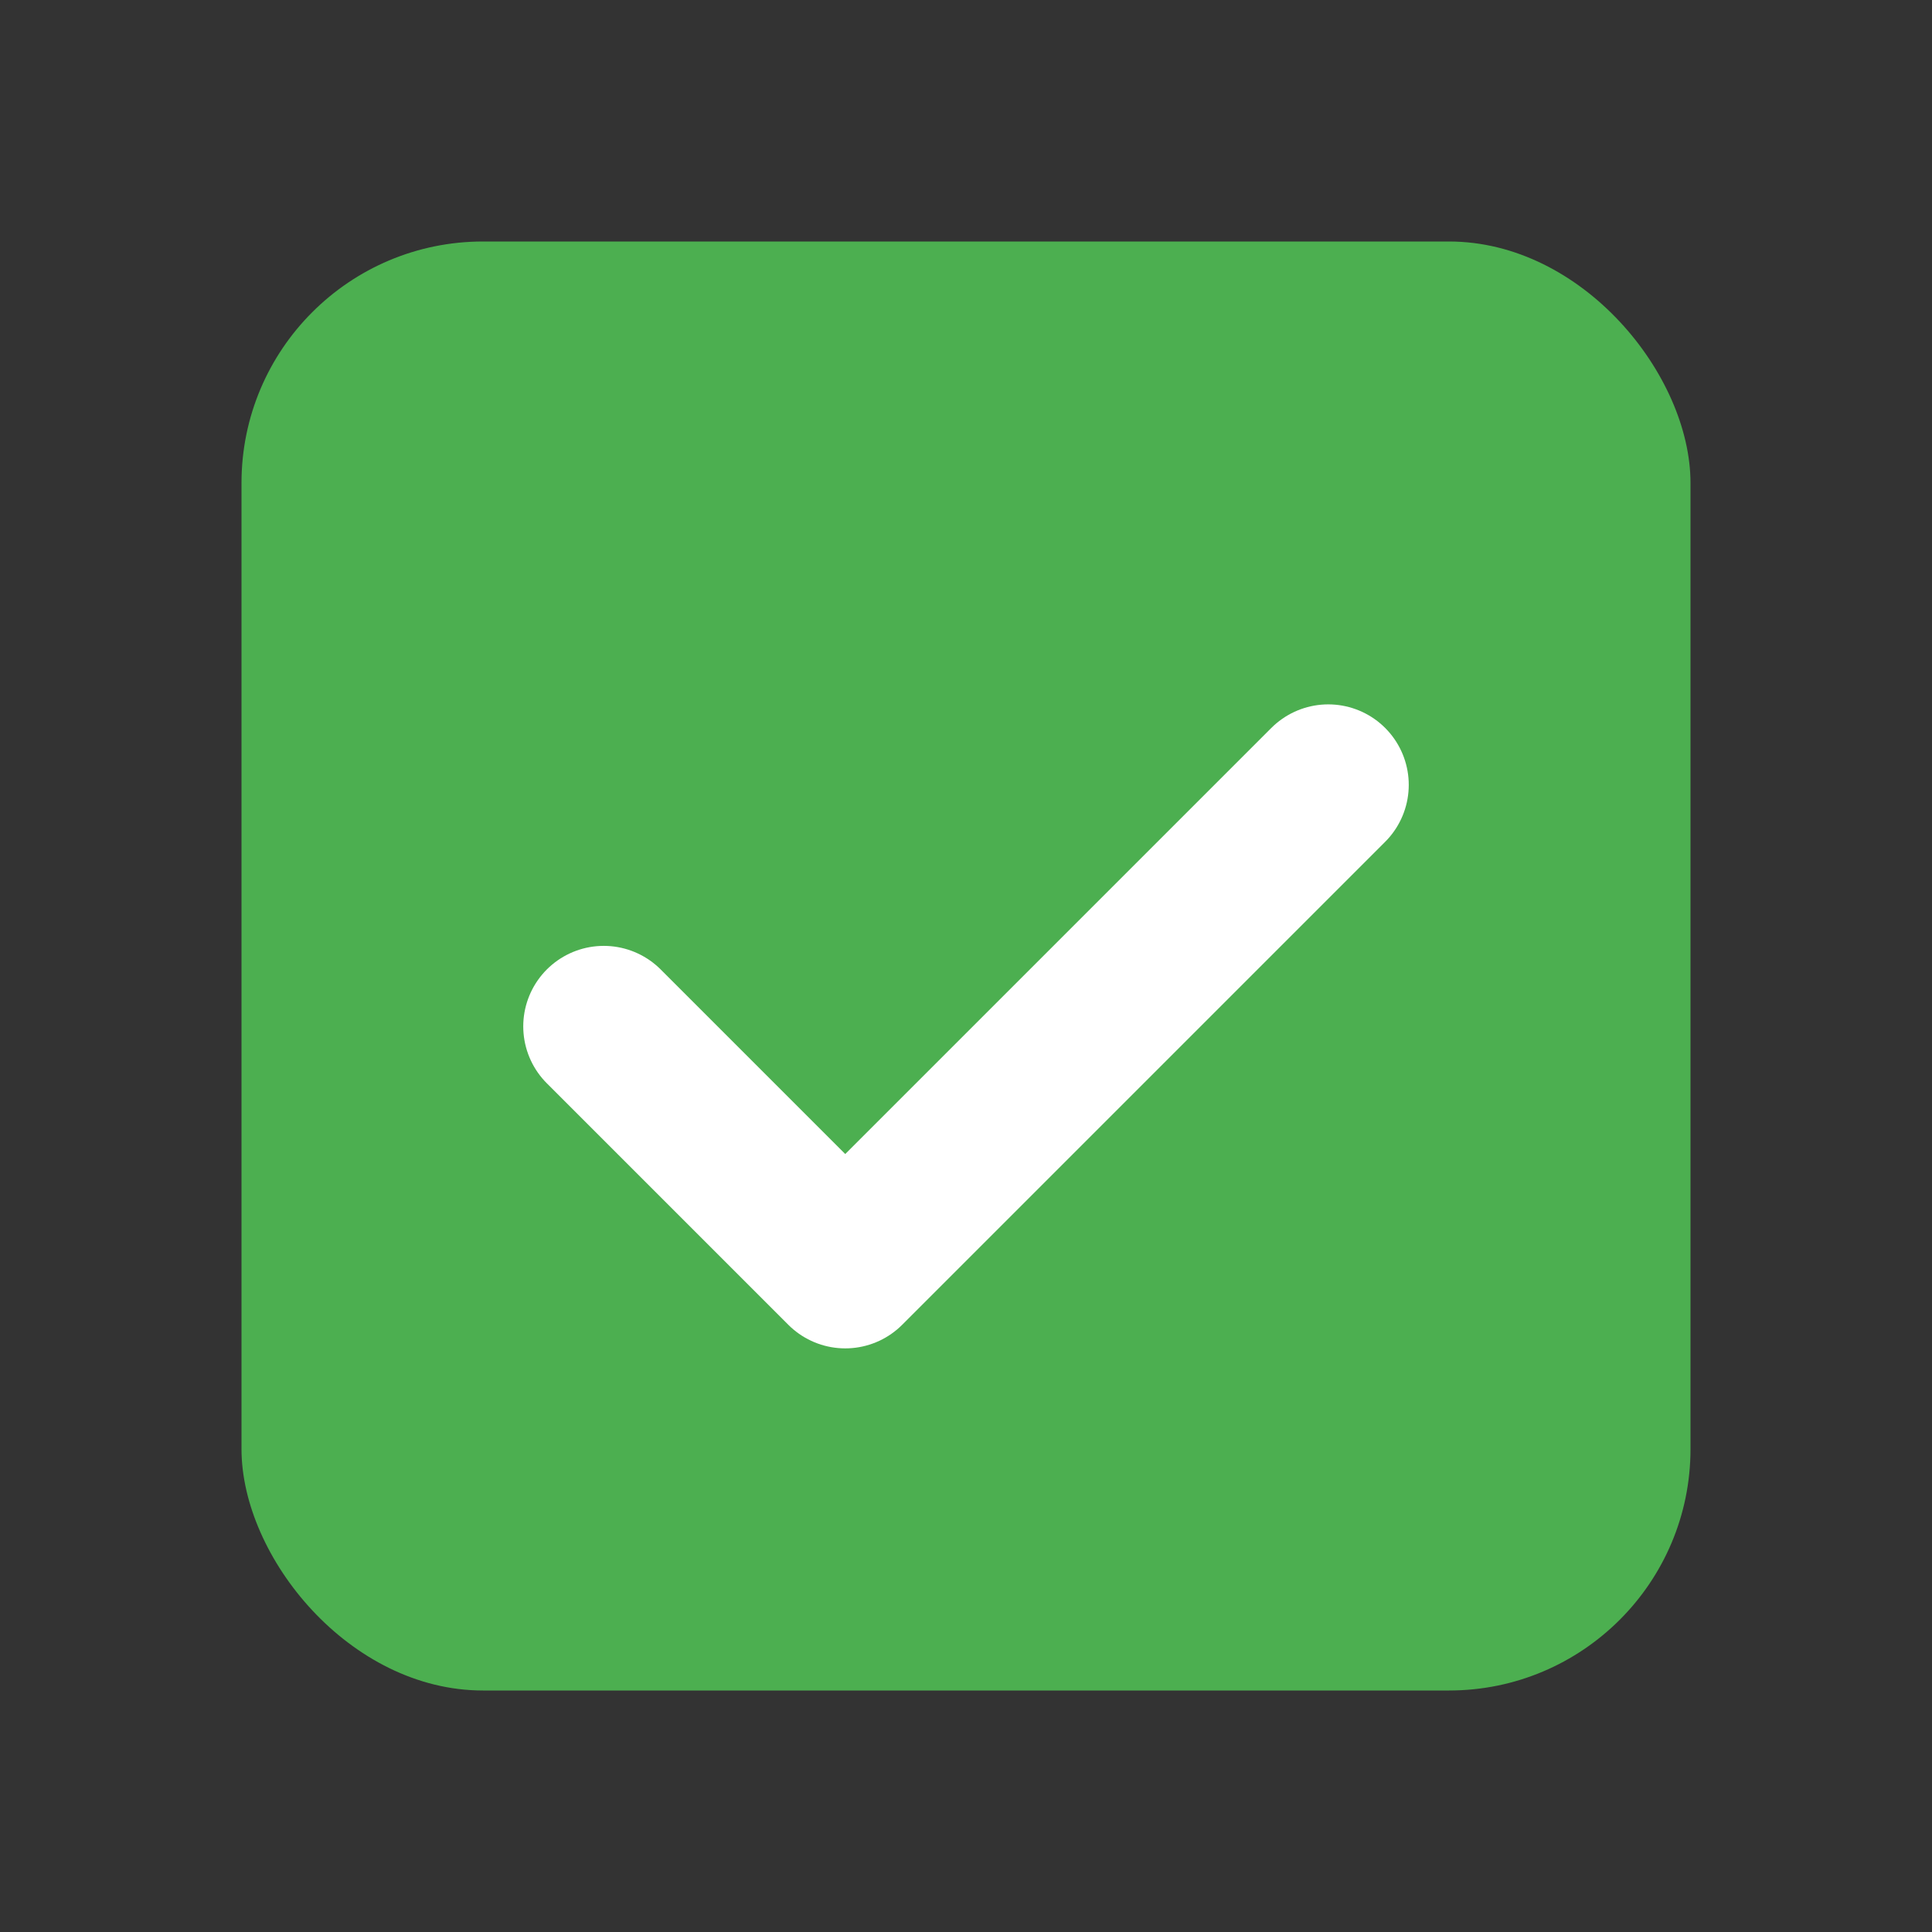 <?xml version="1.0" encoding="UTF-8"?>
<svg width="48" height="48" viewBox="0 0 48 48" fill="none" xmlns="http://www.w3.org/2000/svg">
  <rect x="0" y="0" width="48" height="48" fill="#333333" stroke="none"/>
  <rect x="6" y="6" width="36" height="36" rx="6" fill="#4CAF50"/>
  <path d="M15 25.5L21 31.5L33 19.5" stroke="white" stroke-width="4" stroke-linecap="round" stroke-linejoin="round"/>
</svg>
